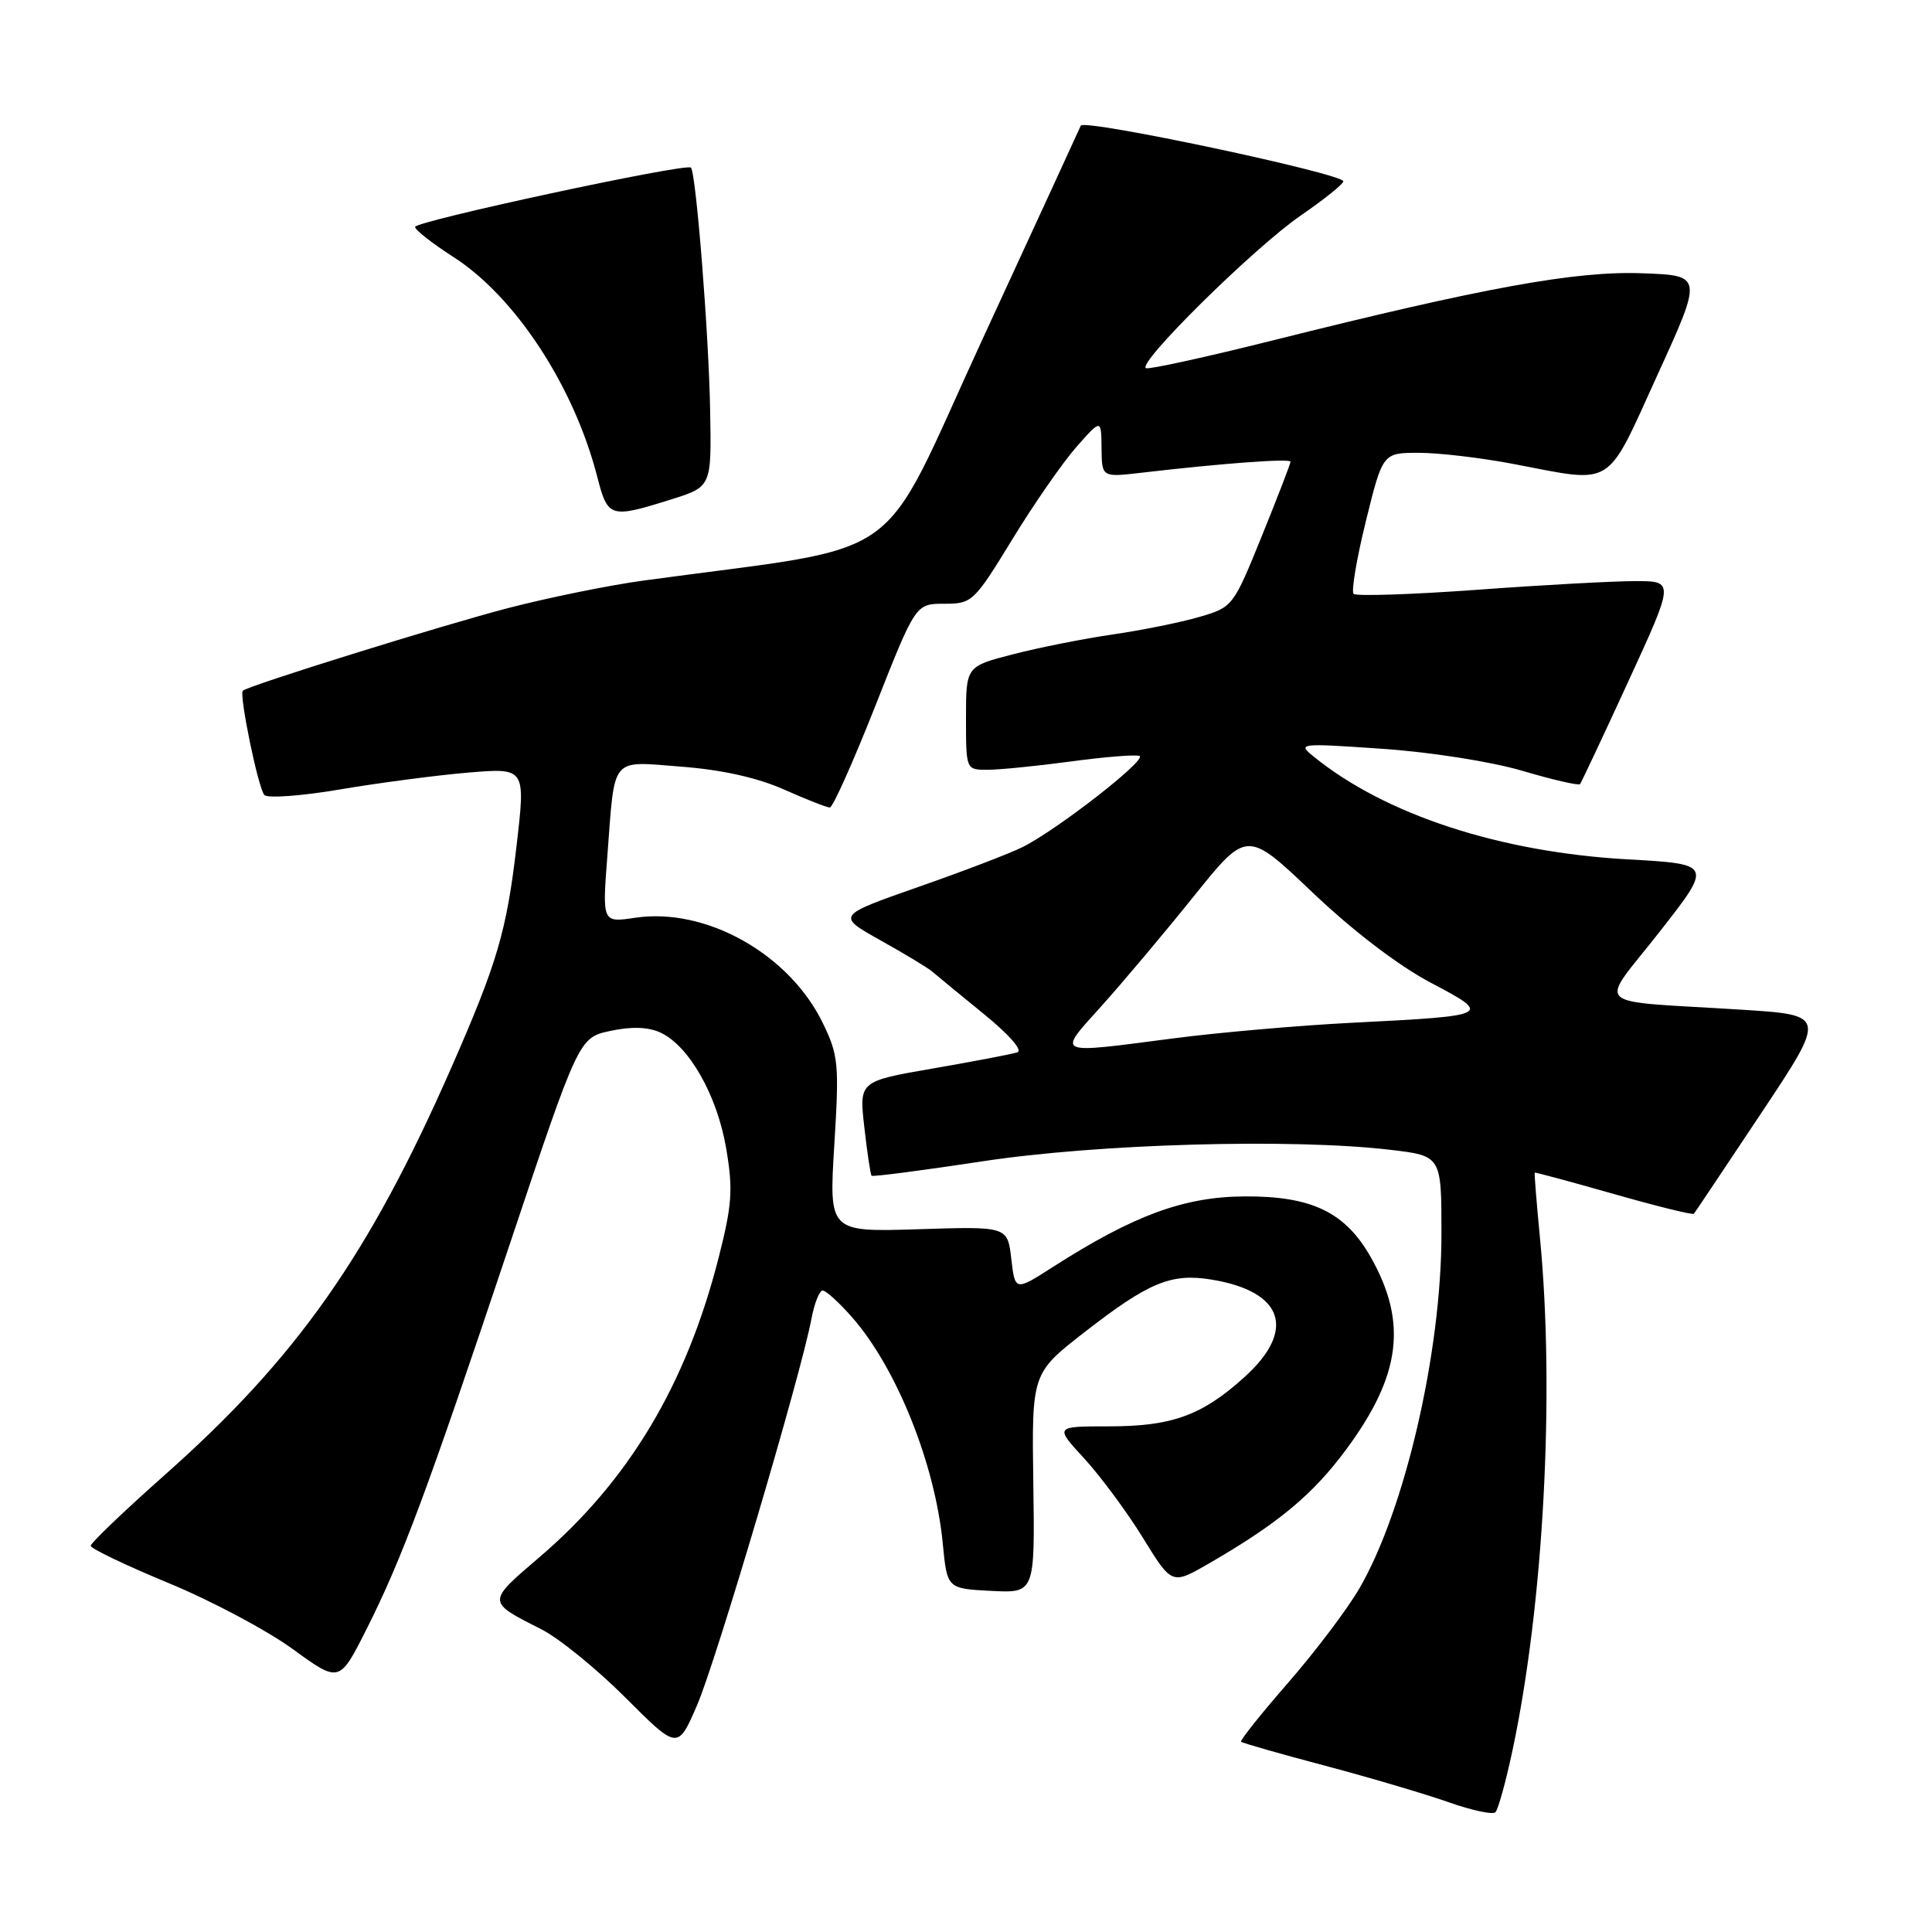 <?xml version="1.0" encoding="UTF-8" standalone="no"?>
<!DOCTYPE svg PUBLIC "-//W3C//DTD SVG 1.1//EN" "http://www.w3.org/Graphics/SVG/1.1/DTD/svg11.dtd" >
<svg xmlns="http://www.w3.org/2000/svg" xmlns:xlink="http://www.w3.org/1999/xlink" version="1.1" viewBox="0 0 256 256">
 <g >
 <path fill="currentColor"
d=" M 200.40 232.00 C 204.54 212.57 206.04 184.55 204.05 164.00 C 203.60 159.32 203.29 155.45 203.36 155.38 C 203.44 155.32 208.15 156.59 213.84 158.21 C 219.52 159.83 224.30 161.01 224.45 160.83 C 224.60 160.65 228.61 154.65 233.37 147.50 C 242.02 134.50 242.02 134.50 230.76 133.79 C 210.37 132.50 211.79 133.84 219.88 123.50 C 226.93 114.50 226.93 114.50 215.68 113.87 C 198.75 112.92 183.59 107.97 174.08 100.26 C 171.89 98.49 172.11 98.46 183.17 99.22 C 189.61 99.66 197.64 100.93 201.77 102.15 C 205.76 103.33 209.18 104.12 209.36 103.90 C 209.54 103.68 212.43 97.54 215.78 90.25 C 221.87 77.00 221.87 77.00 216.69 77.00 C 213.83 77.00 204.40 77.51 195.73 78.15 C 187.06 78.78 179.69 79.02 179.36 78.69 C 179.03 78.36 179.76 74.02 180.99 69.04 C 183.22 60.00 183.22 60.00 188.02 60.00 C 190.66 60.00 196.35 60.67 200.66 61.50 C 214.00 64.05 212.71 64.85 219.59 49.75 C 225.64 36.50 225.64 36.50 217.60 36.21 C 208.79 35.88 196.66 38.09 168.63 45.11 C 159.90 47.30 152.35 48.95 151.87 48.79 C 150.46 48.32 166.12 32.85 172.35 28.56 C 175.46 26.42 178.00 24.38 178.00 24.03 C 178.00 23.01 143.60 15.71 143.21 16.65 C 143.01 17.12 137.14 29.88 130.16 45.00 C 116.07 75.54 121.00 72.04 85.25 76.93 C 80.71 77.55 72.65 79.19 67.34 80.57 C 58.57 82.85 32.95 90.83 32.18 91.52 C 31.65 91.99 34.21 104.44 35.03 105.34 C 35.44 105.80 39.99 105.47 45.14 104.59 C 50.29 103.72 57.91 102.72 62.07 102.37 C 69.65 101.74 69.65 101.74 68.44 112.12 C 67.13 123.38 65.88 127.63 59.81 141.45 C 48.89 166.34 39.29 179.98 21.75 195.51 C 16.39 200.27 12.01 204.46 12.02 204.83 C 12.04 205.20 16.67 207.42 22.33 209.76 C 27.99 212.10 35.40 216.04 38.79 218.51 C 44.97 223.00 44.97 223.00 48.55 215.91 C 53.30 206.47 56.56 197.70 67.50 165.00 C 76.70 137.50 76.70 137.50 80.88 136.60 C 83.66 136.00 85.87 136.07 87.49 136.81 C 91.28 138.54 95.03 145.13 96.22 152.16 C 97.15 157.62 97.01 159.63 95.22 166.66 C 90.93 183.50 83.30 196.24 71.44 206.37 C 64.48 212.31 64.48 212.23 71.72 215.88 C 74.04 217.05 79.06 221.13 82.87 224.94 C 89.80 231.87 89.80 231.87 92.36 225.96 C 94.88 220.14 106.15 182.07 107.52 174.75 C 107.91 172.69 108.58 171.00 109.01 171.00 C 109.44 171.00 111.19 172.59 112.90 174.54 C 118.80 181.25 123.90 193.98 124.92 204.50 C 125.50 210.50 125.50 210.50 131.32 210.80 C 137.13 211.10 137.13 211.10 136.92 196.53 C 136.71 181.96 136.71 181.96 143.73 176.50 C 152.20 169.92 155.16 168.69 160.46 169.54 C 170.07 171.09 171.82 176.22 164.89 182.48 C 159.27 187.56 155.30 189.00 146.90 189.00 C 139.75 189.00 139.75 189.00 143.66 193.25 C 145.81 195.59 149.31 200.31 151.43 203.75 C 155.28 210.00 155.28 210.00 160.12 207.21 C 169.38 201.86 173.98 198.04 178.46 191.95 C 185.61 182.24 186.50 175.27 181.70 166.70 C 178.32 160.66 173.89 158.49 165.00 158.53 C 156.91 158.56 150.27 161.00 139.50 167.89 C 134.50 171.09 134.50 171.09 134.00 166.79 C 133.50 162.50 133.50 162.50 121.67 162.88 C 109.84 163.25 109.84 163.25 110.55 151.71 C 111.21 141.02 111.10 139.83 109.04 135.59 C 104.60 126.41 93.54 120.20 84.15 121.61 C 79.80 122.26 79.80 122.26 80.48 113.38 C 81.50 100.00 80.78 100.86 90.32 101.59 C 95.65 102.00 100.37 103.05 103.87 104.61 C 106.82 105.92 109.56 107.00 109.96 107.00 C 110.35 107.00 113.07 100.92 116.00 93.50 C 121.33 80.00 121.33 80.00 125.12 80.00 C 128.82 80.00 129.06 79.76 134.14 71.46 C 137.01 66.76 140.84 61.25 142.64 59.21 C 145.92 55.50 145.92 55.50 145.96 59.38 C 146.00 63.25 146.00 63.25 151.25 62.64 C 161.84 61.40 171.00 60.72 171.00 61.18 C 171.00 61.43 169.29 65.87 167.19 71.05 C 163.42 80.35 163.34 80.46 158.94 81.74 C 156.50 82.46 151.35 83.50 147.50 84.06 C 143.65 84.62 137.69 85.80 134.25 86.69 C 128.00 88.30 128.00 88.30 128.00 95.15 C 128.00 102.00 128.00 102.00 130.84 102.00 C 132.40 102.00 137.34 101.51 141.81 100.91 C 146.28 100.30 150.41 99.97 150.98 100.16 C 152.15 100.55 140.13 109.93 135.50 112.24 C 133.85 113.07 127.63 115.45 121.67 117.53 C 110.84 121.33 110.84 121.33 116.67 124.60 C 119.88 126.39 122.95 128.25 123.50 128.72 C 124.05 129.20 127.11 131.71 130.30 134.31 C 133.70 137.07 135.57 139.20 134.80 139.44 C 134.09 139.68 129.08 140.63 123.67 141.57 C 113.83 143.27 113.83 143.27 114.53 149.38 C 114.91 152.75 115.34 155.63 115.49 155.79 C 115.63 155.95 122.22 155.09 130.12 153.89 C 145.43 151.55 171.21 150.82 184.25 152.36 C 191.00 153.16 191.00 153.16 191.00 163.47 C 191.00 179.19 186.15 200.12 180.11 210.50 C 178.51 213.25 174.26 218.87 170.67 222.99 C 167.08 227.11 164.28 230.62 164.45 230.79 C 164.62 230.96 169.65 232.40 175.63 233.98 C 181.61 235.57 188.97 237.75 192.00 238.82 C 195.03 239.89 197.79 240.48 198.15 240.13 C 198.51 239.78 199.52 236.12 200.40 232.00 Z  M 88.89 66.19 C 94.28 64.50 94.28 64.50 94.10 54.50 C 93.93 44.31 92.23 22.90 91.55 22.21 C 90.91 21.58 55.00 29.30 55.00 30.07 C 55.00 30.47 57.29 32.26 60.09 34.06 C 68.30 39.33 76.08 51.22 79.15 63.22 C 80.54 68.61 80.85 68.71 88.89 66.19 Z  M 146.00 133.25 C 148.84 130.09 154.33 123.56 158.20 118.74 C 165.23 109.99 165.23 109.99 173.92 118.26 C 179.26 123.34 185.30 127.95 189.54 130.19 C 197.78 134.54 197.70 134.58 179.00 135.53 C 172.12 135.88 161.58 136.80 155.56 137.58 C 139.55 139.66 140.04 139.88 146.00 133.25 Z "/>
</g>
</svg>